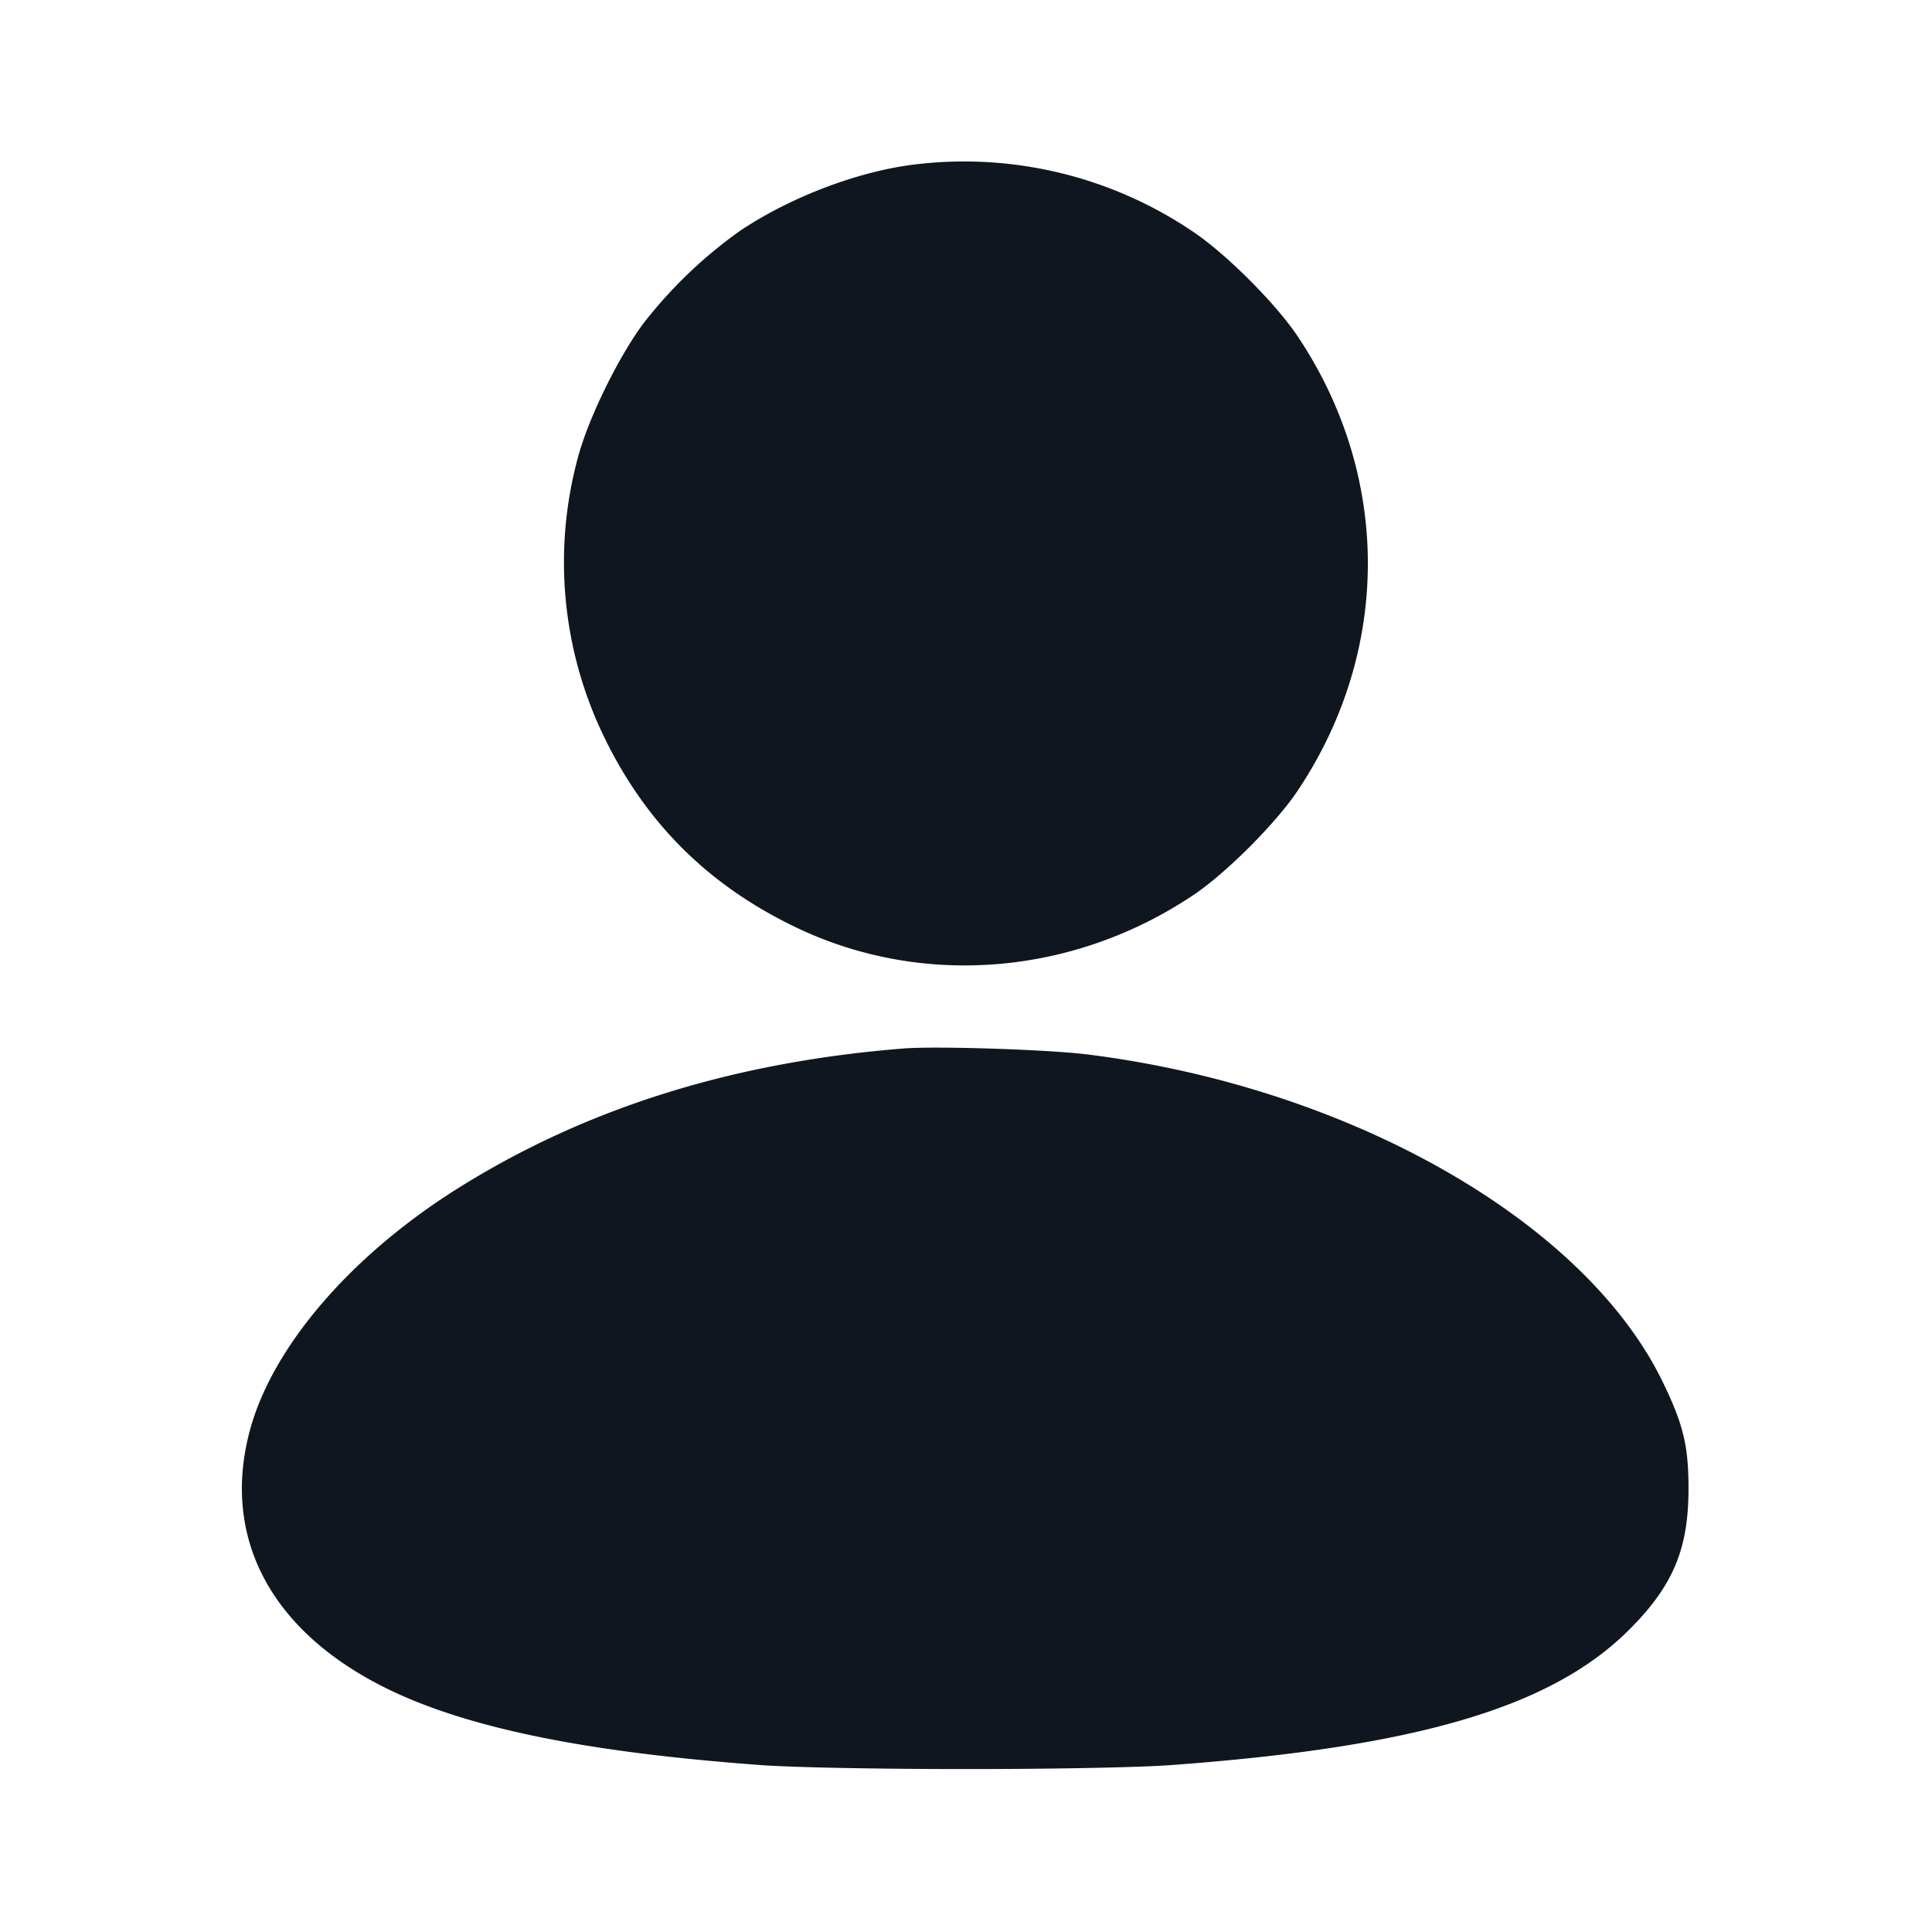 <svg xmlns="http://www.w3.org/2000/svg" width="24" height="24" viewBox="0 0 24 24" fill="none"><path d="M11.34 2.046c-.698.089-1.527.406-2.148.822a5.7 5.7 0 0 0-1.198 1.148c-.311.417-.685 1.18-.814 1.664a4.97 4.97 0 0 0 .337 3.5c.521 1.063 1.297 1.827 2.379 2.344 1.566.747 3.437.594 4.928-.405.405-.271 1.024-.89 1.295-1.295 1.164-1.739 1.164-3.909 0-5.648-.271-.405-.89-1.024-1.295-1.295a5.07 5.07 0 0 0-3.484-.835m-.12 10.979c-2.103.168-3.911.732-5.486 1.708-1.361.843-2.353 1.992-2.633 3.047-.385 1.456.399 2.706 2.122 3.379.98.383 2.334.629 4.237.768.399.029 1.45.049 2.54.049s2.141-.02 2.54-.049c3.047-.223 4.717-.713 5.683-1.667.551-.545.748-1.002.752-1.74.003-.547-.06-.815-.315-1.343-.964-2-3.884-3.667-7.14-4.077-.486-.062-1.897-.108-2.3-.075" fill="#10161F" fill-rule="evenodd"/></svg>